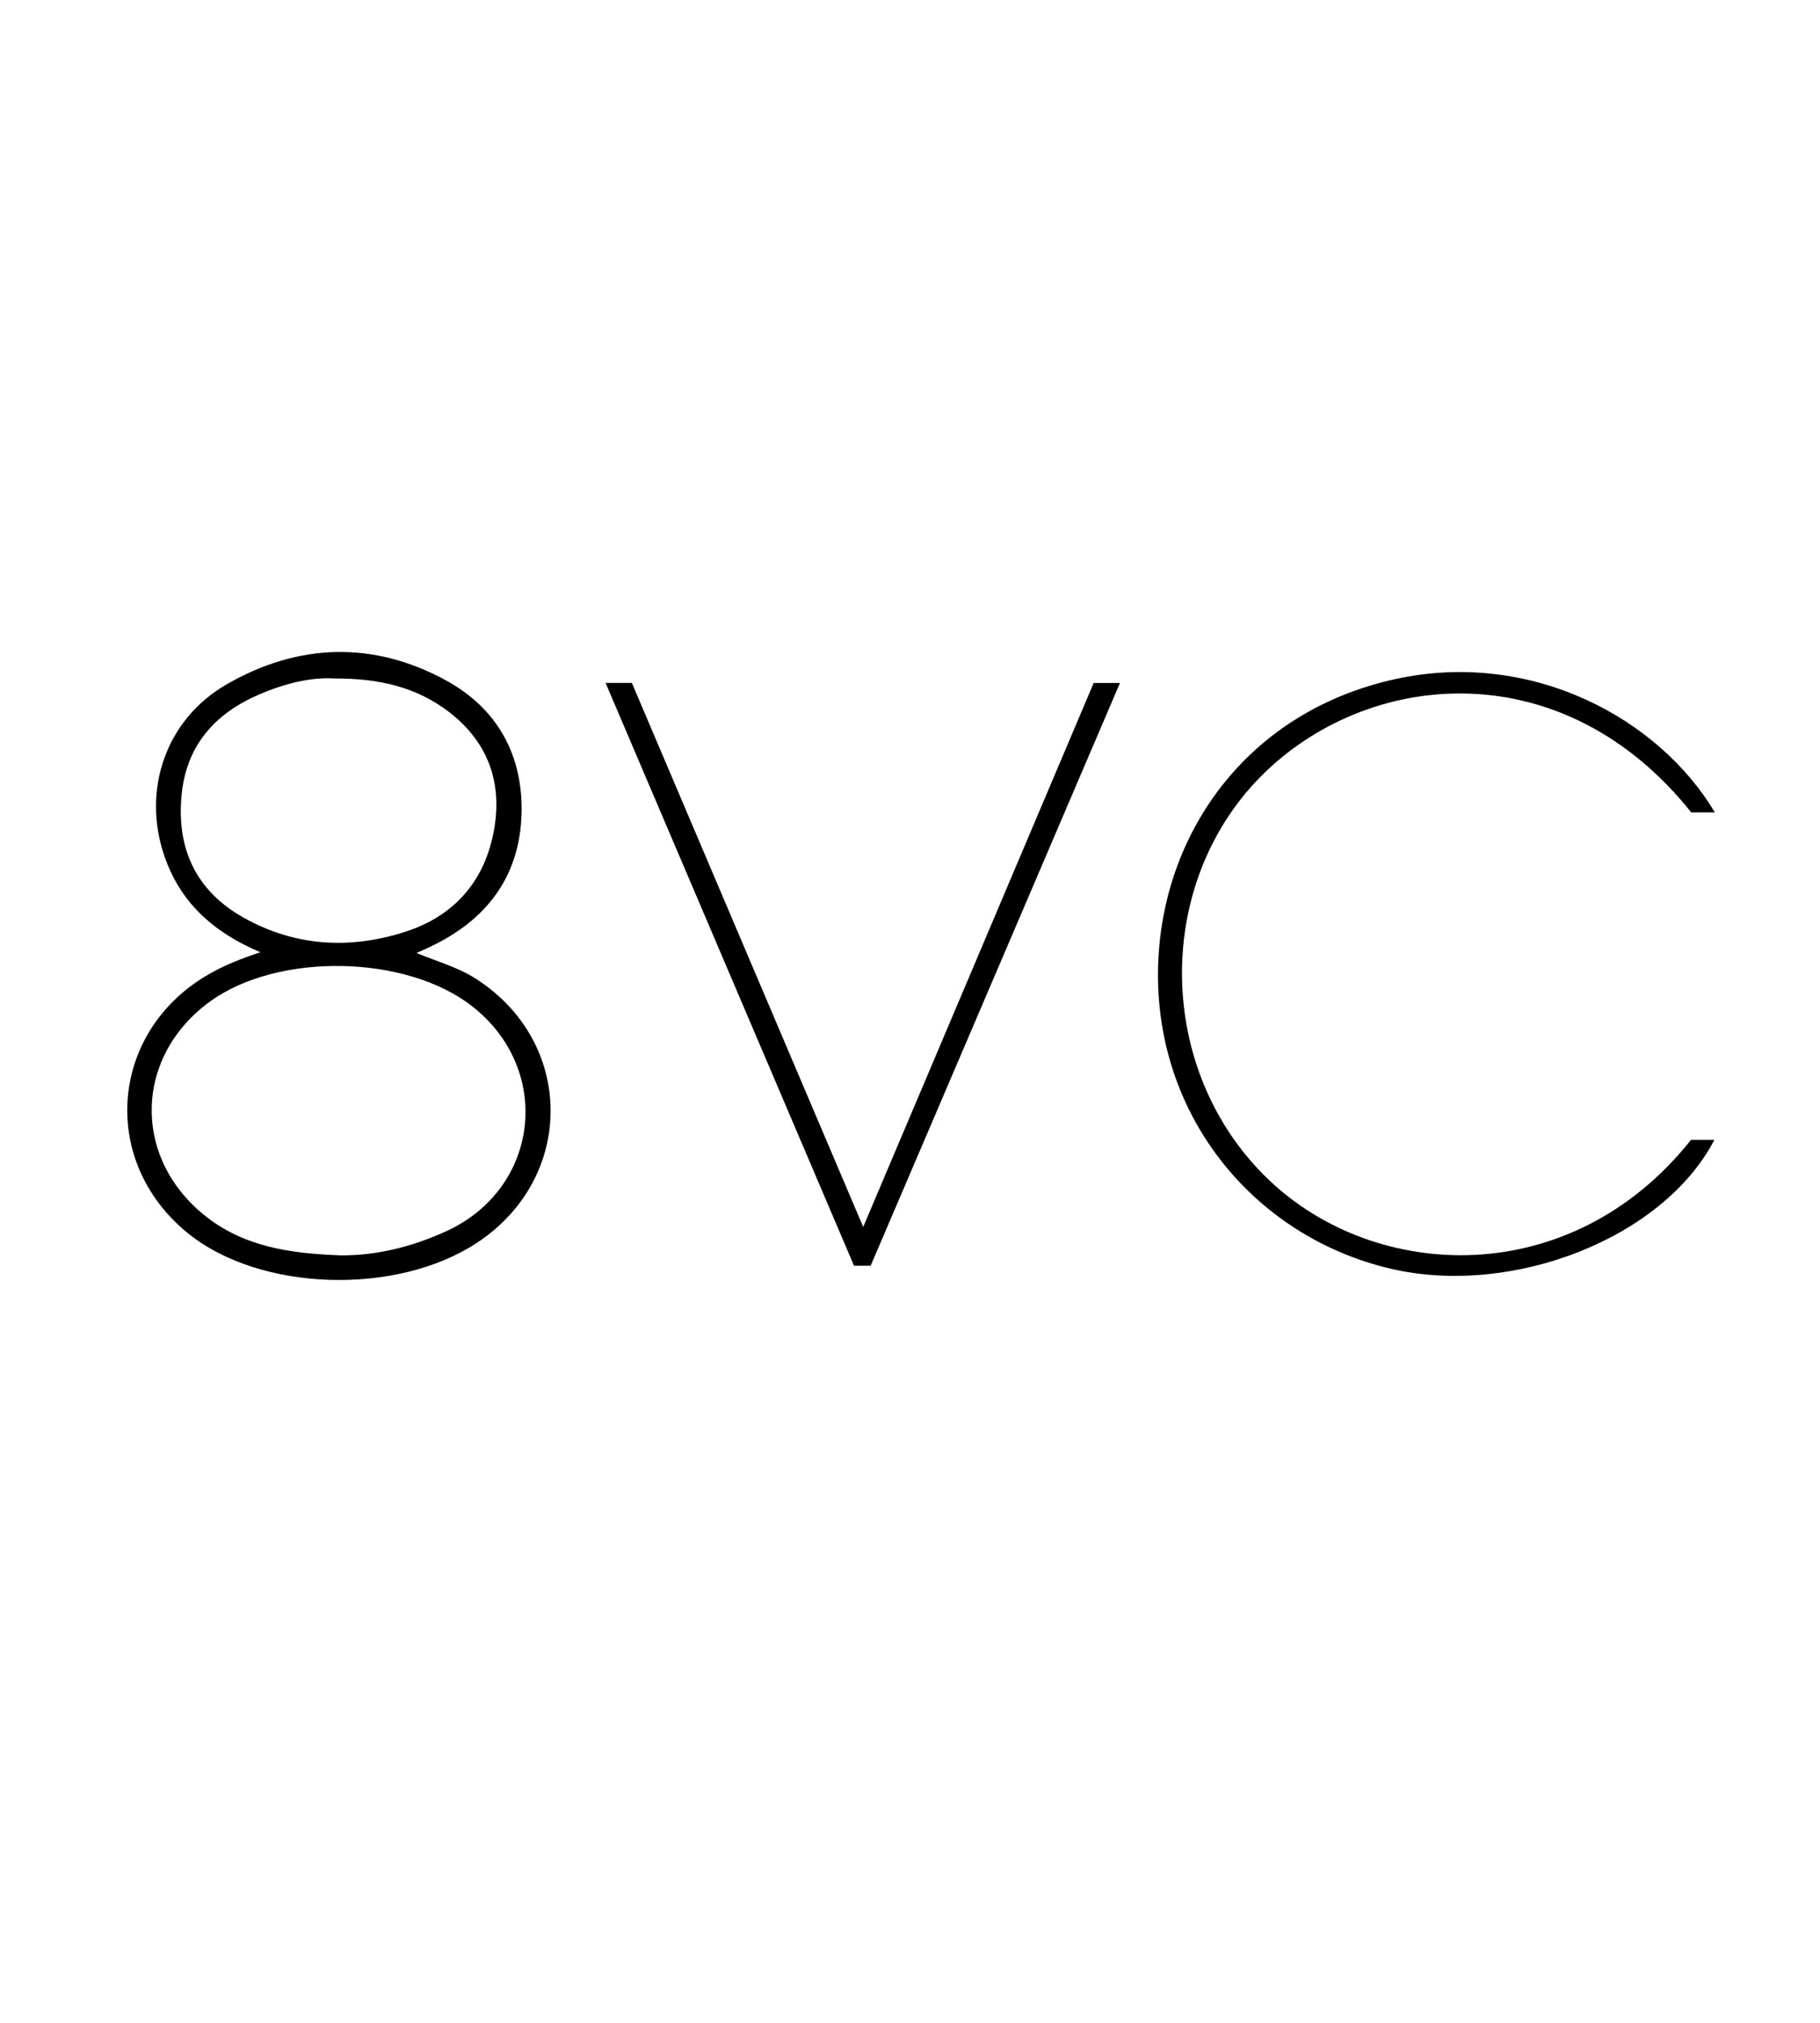 <svg width="72" height="80" viewBox="0 0 72 80" fill="none" xmlns="http://www.w3.org/2000/svg">
<g clip-path="url(#clip0_4_175)">
<path d="M10.303 37.661C8.402 36.857 7.111 35.659 6.492 33.821C5.622 31.237 6.55 28.457 8.969 27.063C11.787 25.441 14.759 25.332 17.646 26.91C19.674 28.019 20.691 29.866 20.633 32.168C20.57 34.668 19.242 36.402 16.992 37.456C16.845 37.526 16.695 37.592 16.479 37.69C17.309 38.033 18.118 38.254 18.824 38.707C22.75 41.219 22.773 46.58 18.867 49.152C15.675 51.252 10.291 51.079 7.448 48.783C3.859 45.888 4.349 40.654 8.408 38.447C8.975 38.139 9.571 37.9 10.306 37.658L10.303 37.661ZM13.423 49.647C14.909 49.665 16.318 49.302 17.652 48.694C21.362 46.997 21.886 42.287 18.663 39.784C16.05 37.753 11.009 37.664 8.324 39.597C5.34 41.749 5.21 45.707 8.053 48.034C9.617 49.316 11.496 49.572 13.426 49.645L13.423 49.647ZM13.23 26.833C12.302 26.772 11.262 27.034 10.268 27.458C8.514 28.204 7.379 29.474 7.186 31.419C6.976 33.53 7.728 35.215 9.623 36.284C11.674 37.439 13.858 37.557 16.056 36.843C17.914 36.238 19.115 34.924 19.512 32.989C19.91 31.05 19.36 29.391 17.77 28.163C16.494 27.178 14.998 26.824 13.233 26.833H13.23Z" fill="black"/>
<path d="M67.838 32.13C67.521 32.13 67.216 32.13 66.907 32.13C61.889 25.841 54.339 26.444 50.093 30.497C45.605 34.78 45.657 42.342 50.203 46.669C54.446 50.707 62.149 51.05 66.896 45.081H67.821C65.781 48.99 59.801 51.298 55.013 50.175C49.511 48.884 45.519 43.941 45.827 37.909C46.089 32.798 49.422 28.132 55.18 26.861C60.584 25.669 65.629 28.414 67.838 32.127V32.13Z" fill="black"/>
<path d="M34.443 50.059H33.786C30.516 42.394 27.247 34.723 23.957 27.008H24.997C28.024 34.123 31.055 41.253 34.149 48.524C37.225 41.259 40.247 34.129 43.266 27.011H44.306C41.013 34.708 37.738 42.359 34.443 50.059Z" fill="black"/>
</g>
<defs>
<clipPath id="clip0_4_175">
<rect width="62.807" height="24.84" fill="white" transform="translate(5.031 25.784)"/>
</clipPath>
</defs>
</svg>
